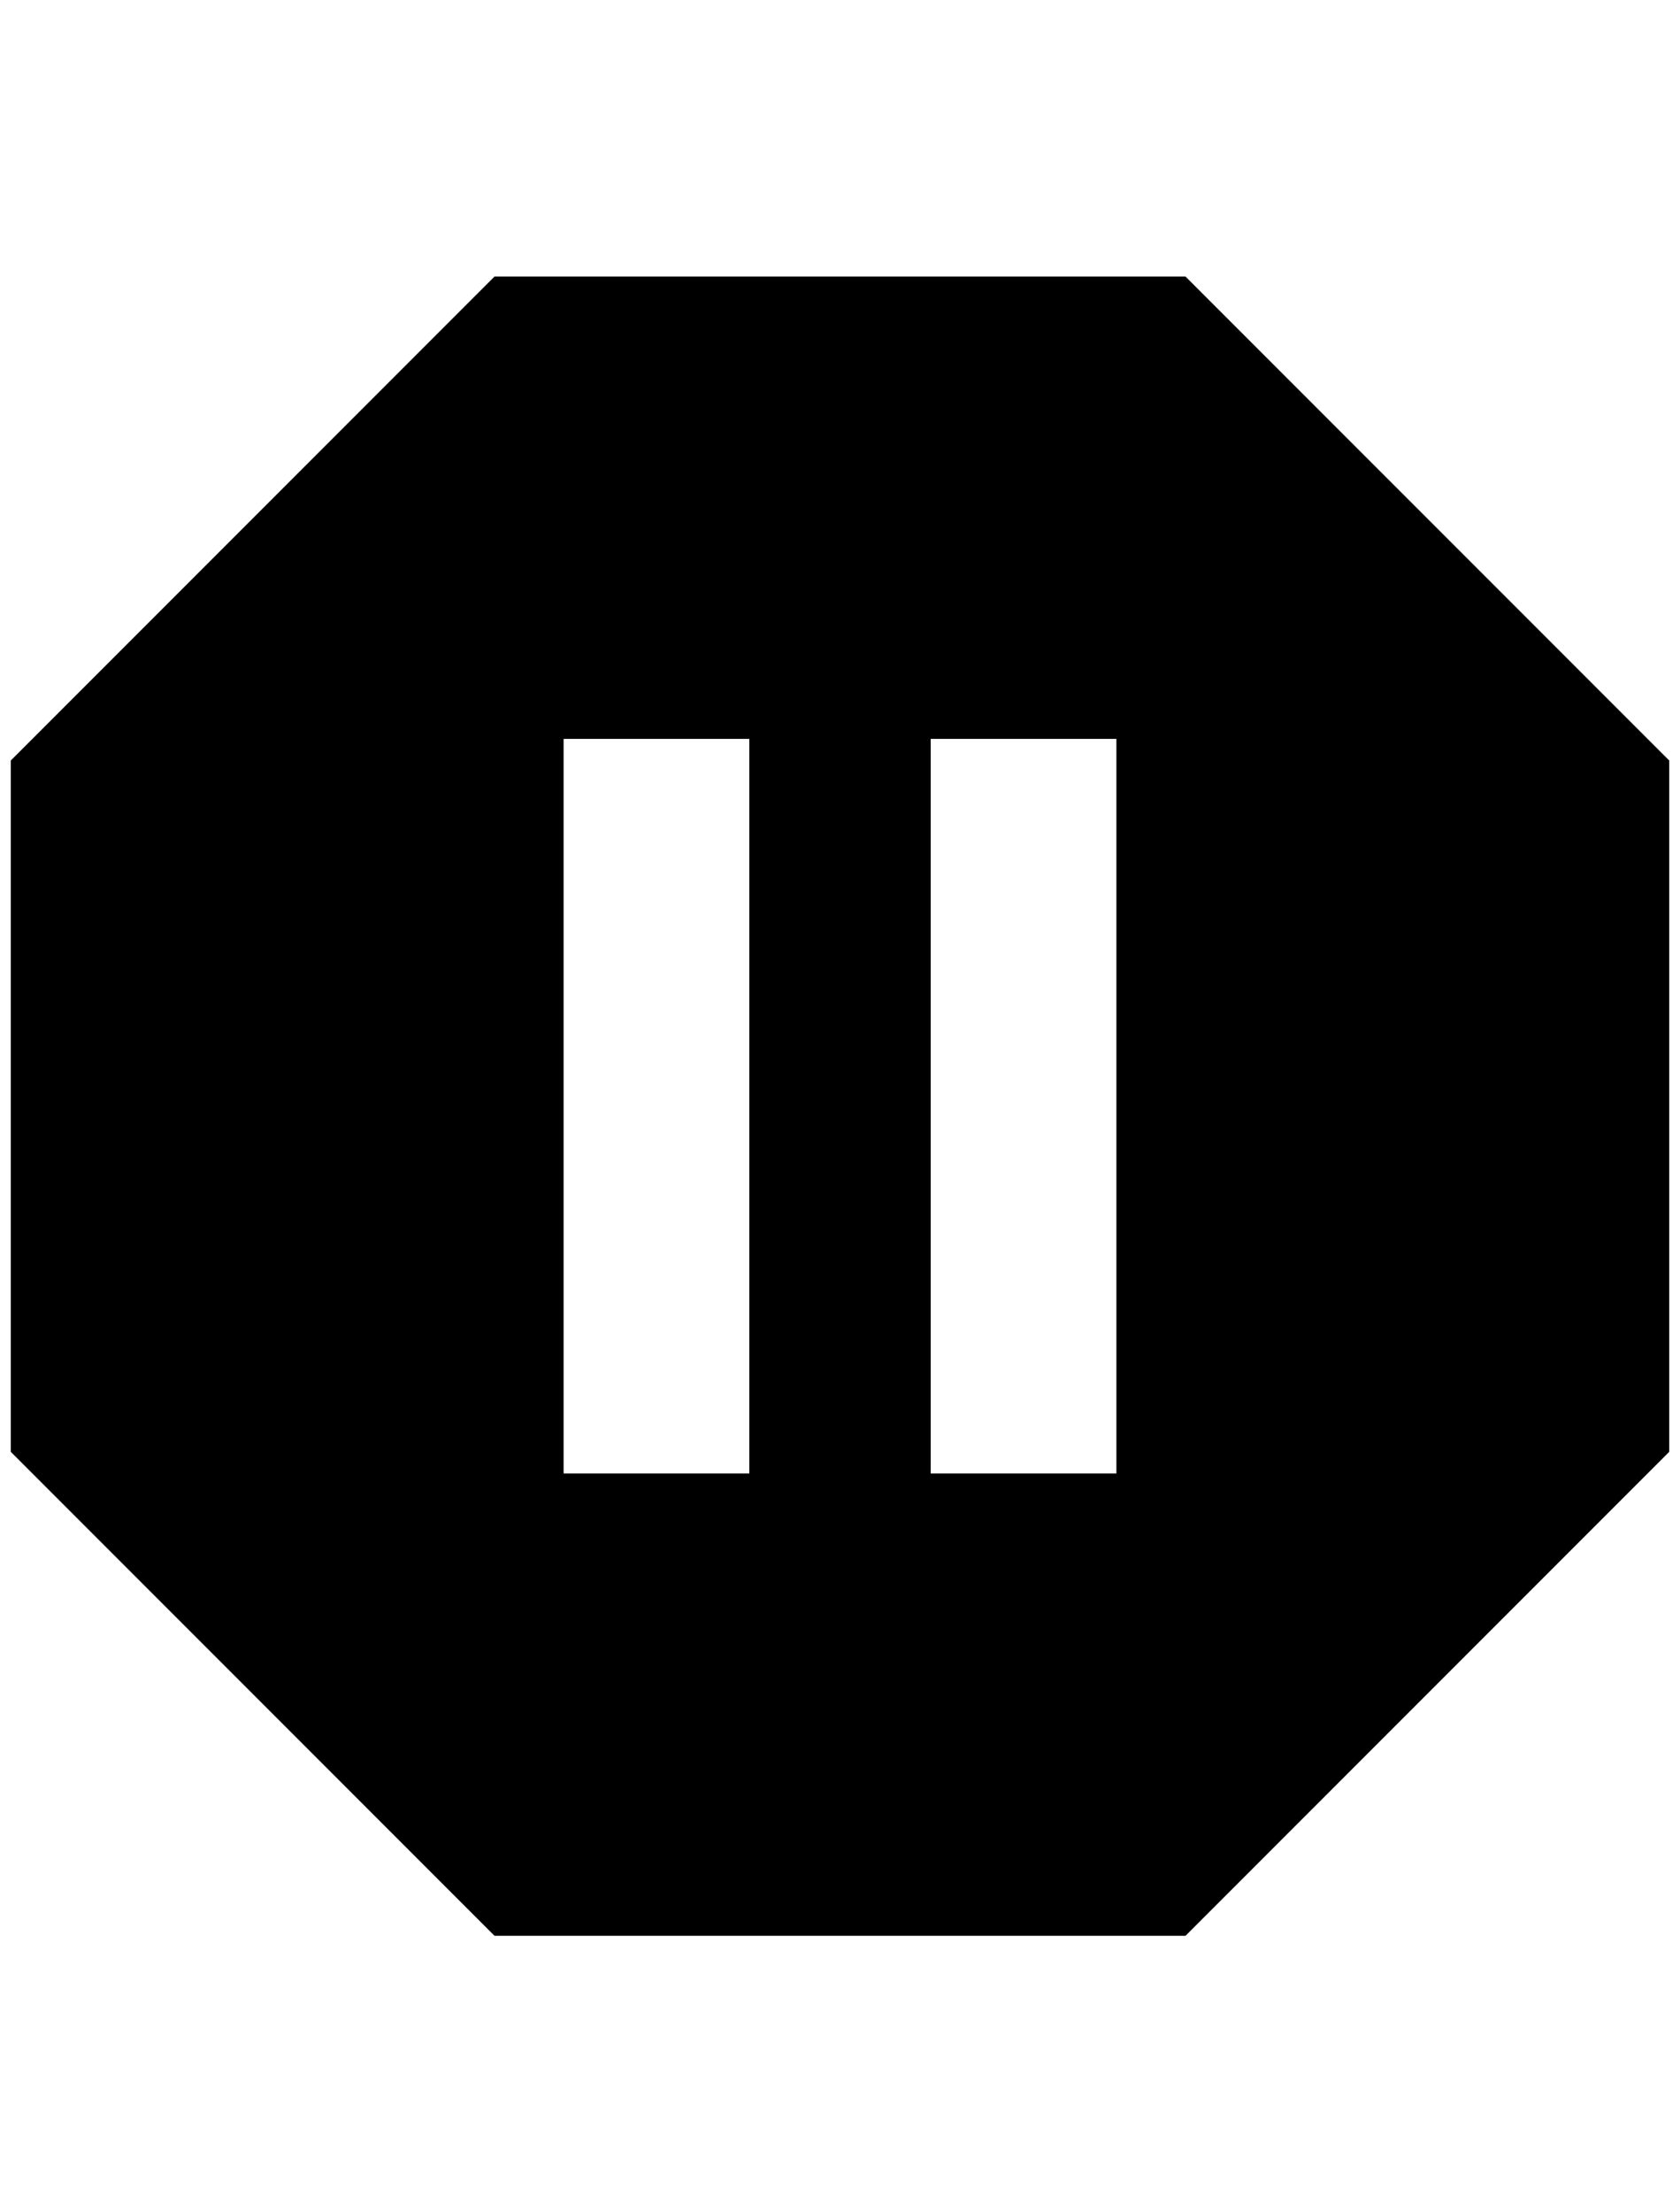 <?xml version="1.0" standalone="no"?>
<!DOCTYPE svg PUBLIC "-//W3C//DTD SVG 1.1//EN" "http://www.w3.org/Graphics/SVG/1.1/DTD/svg11.dtd" >
<svg xmlns="http://www.w3.org/2000/svg" xmlns:xlink="http://www.w3.org/1999/xlink" version="1.1" viewBox="-10 0 1556 2048">
   <path fill="currentColor"
d="M1088 256l448 448v640l-448 448h-640l-448 -448v-640l448 -448h640zM1024 1364v-680h-172v680h172zM684 1364v-680h-172v680h172z" />
</svg>
